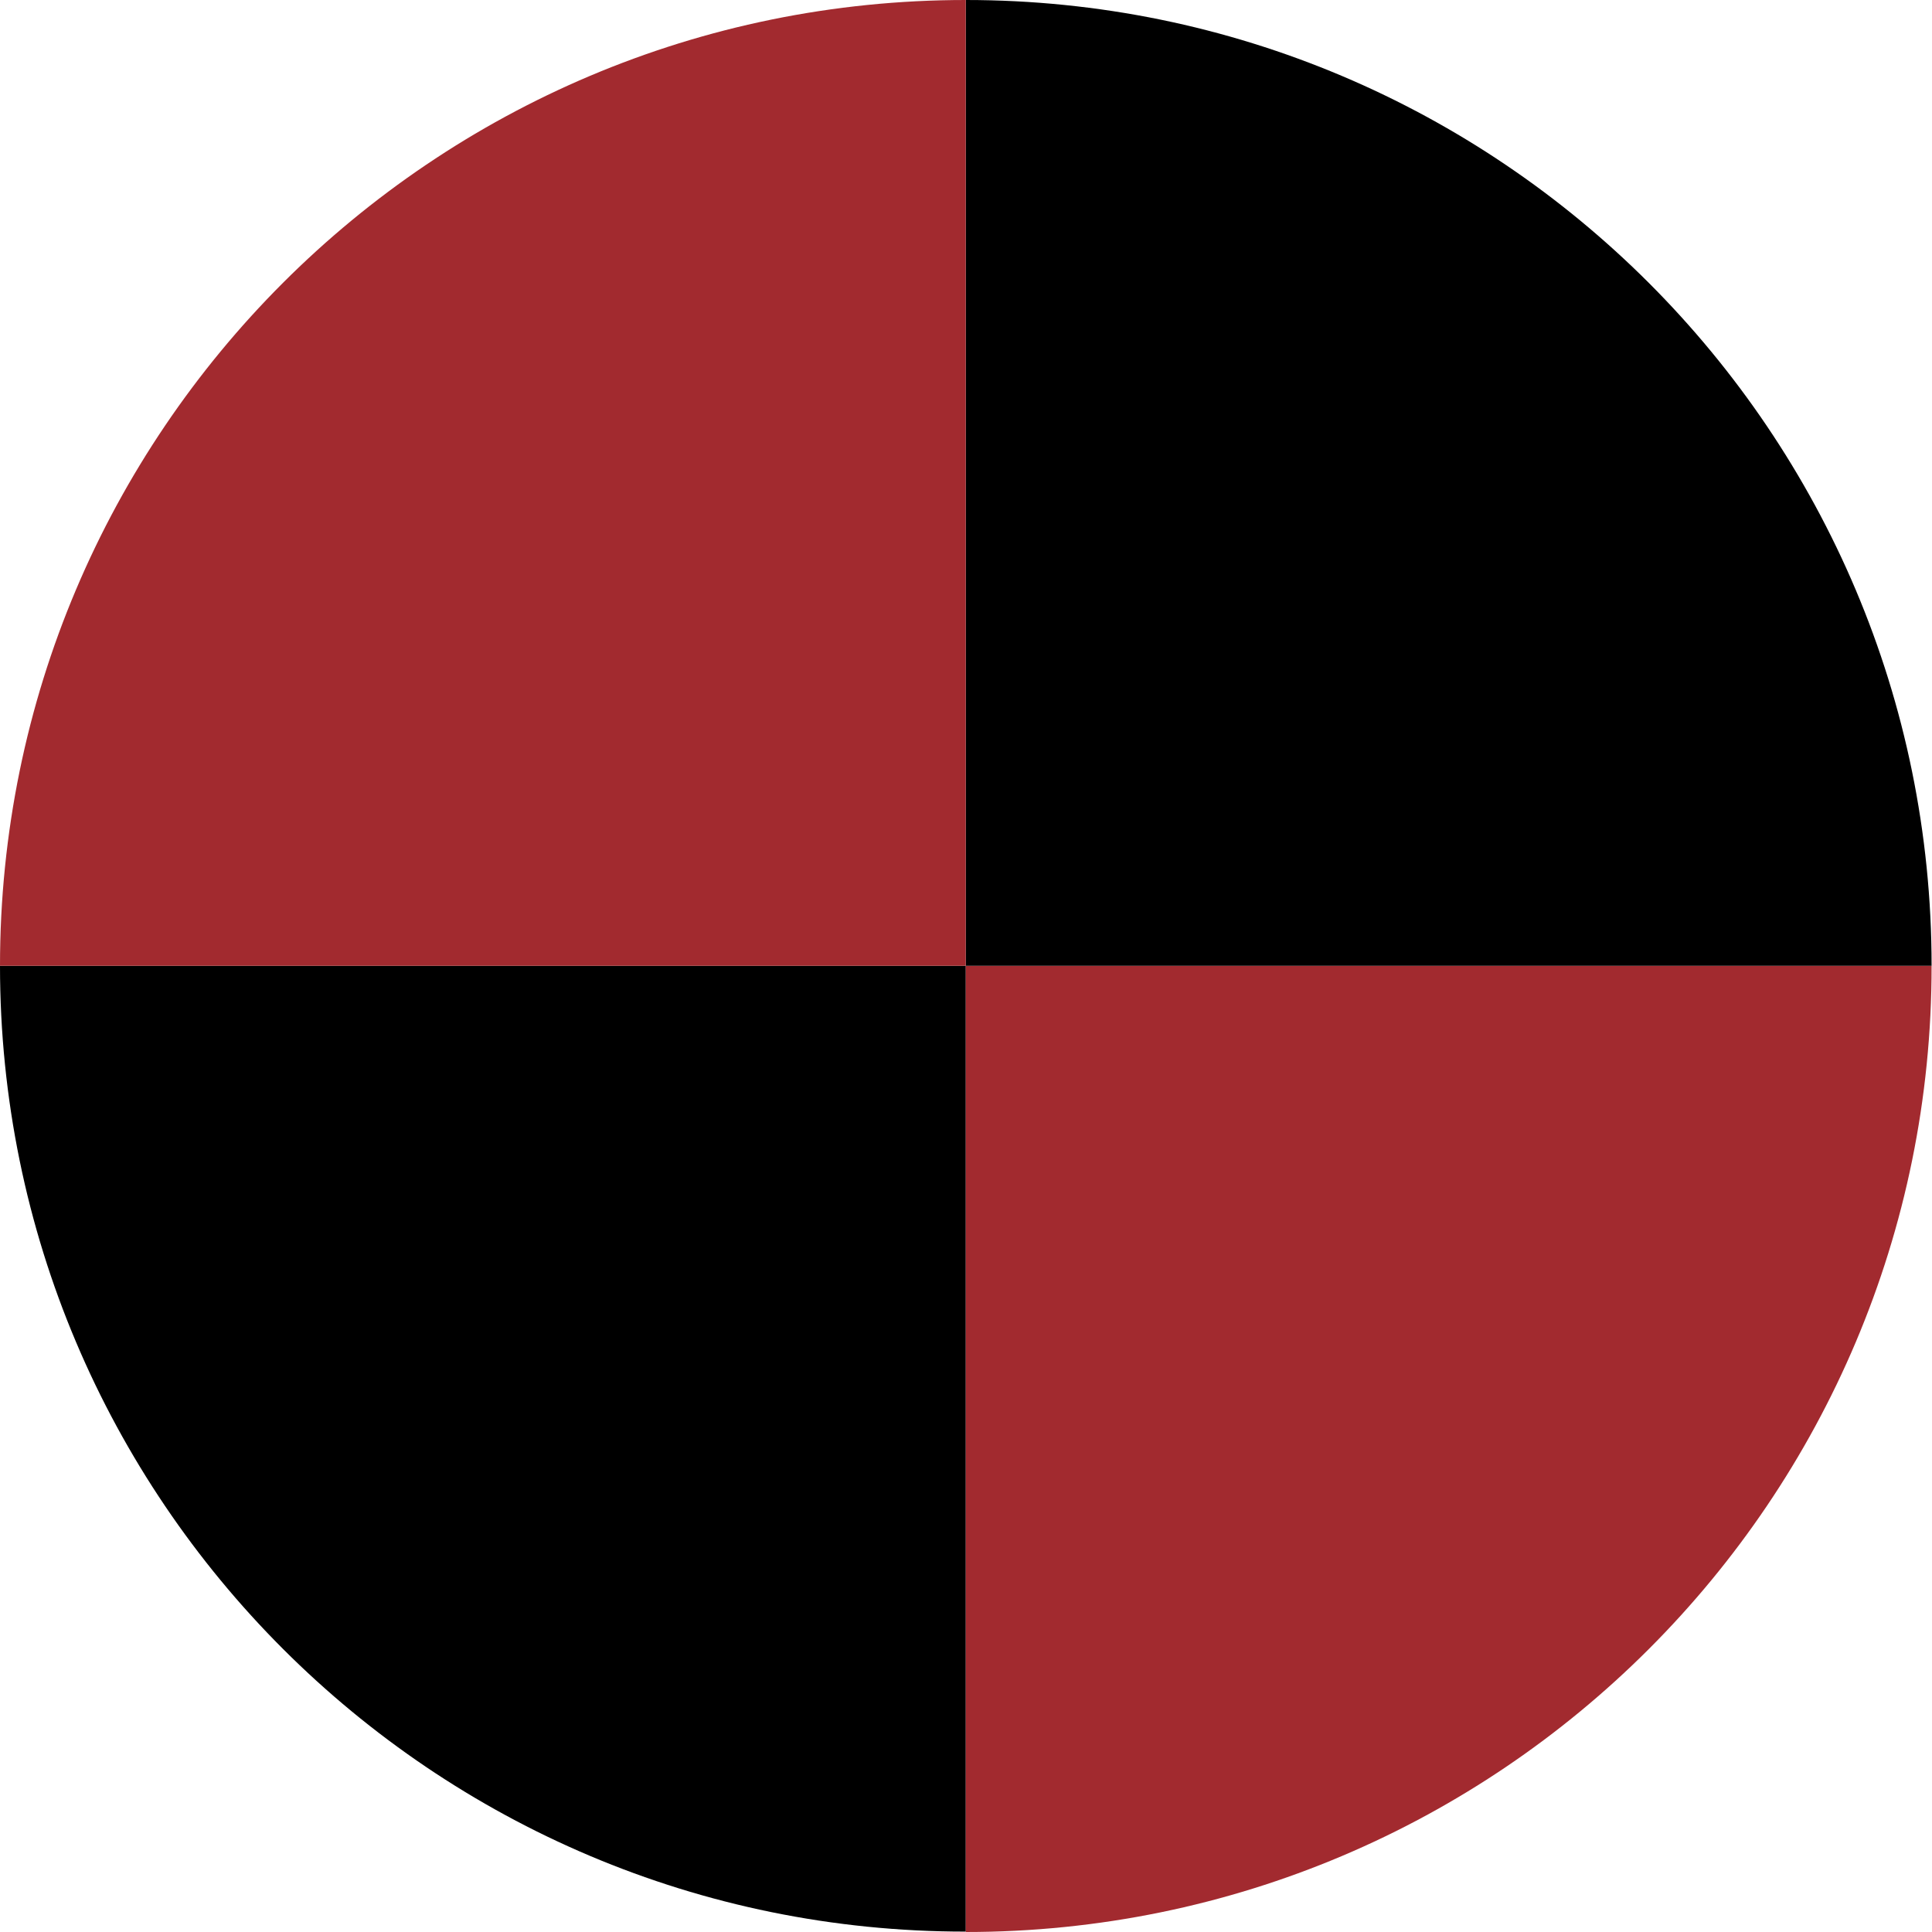 <svg width="191" height="191" viewBox="0 0 191 191" fill="none" xmlns="http://www.w3.org/2000/svg">
<g id="Group 201">
<path id="Vector" d="M0 95.48H95.48V190.96C42.776 191 0 148.224 0 95.48Z" fill="black"/>
<path id="Vector_2" d="M95.48 191V95.48H190.96C191 148.224 148.224 191 95.48 191Z" fill="#A22A2F"/>
<path id="Vector_3" d="M95.48 95.48V0C148.224 0 190.96 42.736 190.96 95.48H95.48Z" fill="black"/>
<path id="Vector_4" d="M0 95.48C0 42.736 42.776 0 95.48 0V95.48H0Z" fill="#A22A2F"/>
</g>
</svg>
